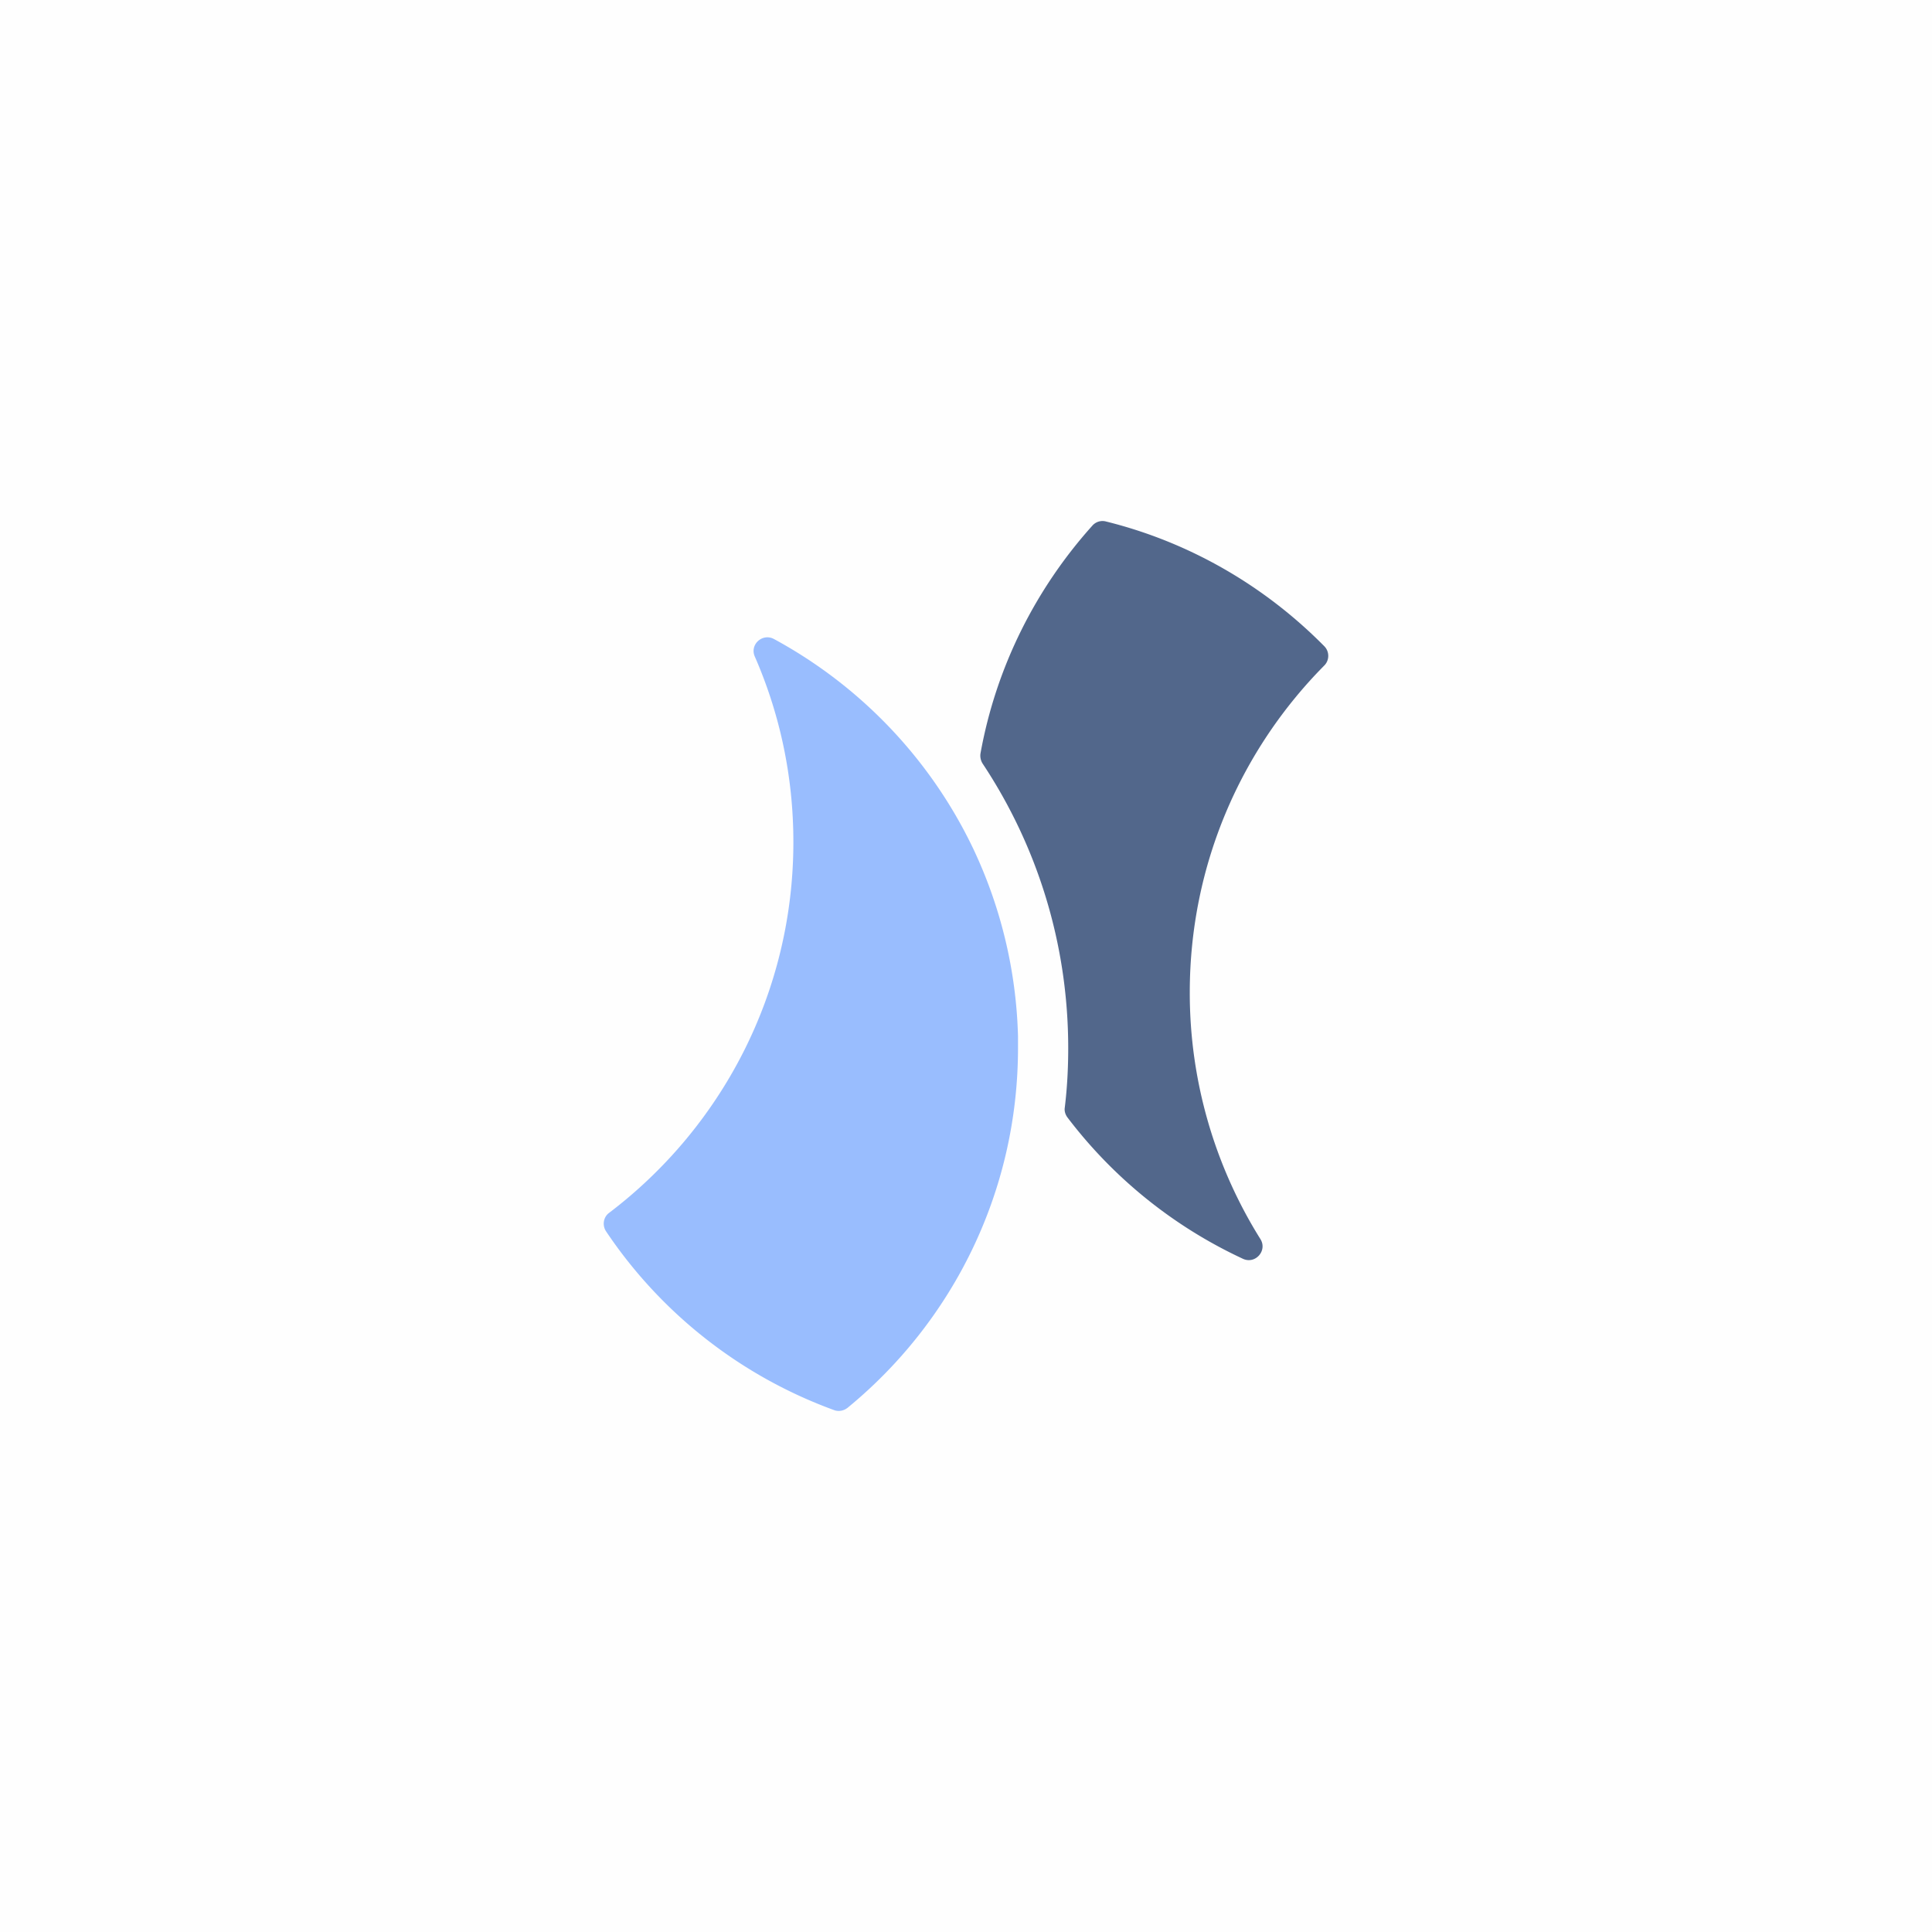 <svg xmlns="http://www.w3.org/2000/svg" width="192" height="192">
  <rect width="100%" height="100%" style="fill:#fefefe;fill-opacity:1;fill-rule:evenodd;stroke:none;stroke-opacity:1" />
  <g style="stroke-width:1.437">
    <path
      d="M127.952 960.135a66.252 66.252 0 0 0 10.075 35.204c1.056 1.66-.717 3.66-2.49 2.83a66.773 66.773 0 0 1-25.055-20.187c-.302-.415-.453-.905-.377-1.396.34-2.792.49-5.622.49-8.49 0-15.017-4.49-28.979-12.225-40.638a2.123 2.123 0 0 1-.302-1.434c2.226-12.376 7.924-23.583 15.998-32.563a1.925 1.925 0 0 1 1.925-.566c12.037 2.98 22.753 9.282 31.167 17.81.755.754.755 2 0 2.754-11.886 12-19.206 28.488-19.206 46.676z"
      style="fill:#52678b;fill-opacity:1;stroke-width:.542;stroke-miterlimit:4;stroke-dasharray:none"
      transform="matrix(.696 0 0 .696 29.184 -569.63)" />
    <path
      d="M103.426 968.058c0 20.716-9.471 39.205-24.338 51.392-.528.415-1.245.566-1.886.34A66.695 66.695 0 0 1 44.6 994.245c-.566-.868-.378-2.038.452-2.641 15.961-12.113 26.3-31.319 26.3-52.94 0-9.432-1.962-18.375-5.509-26.488-.755-1.698 1.094-3.396 2.755-2.49 12.376 6.716 22.375 17.206 28.45 29.96a66.684 66.684 0 0 1 6.377 26.714v1.698z"
      style="fill:#99bdfe;fill-opacity:1;stroke-width:.542" transform="matrix(.696 0 0 .696 29.184 -569.63)" />
  </g>
</svg>

